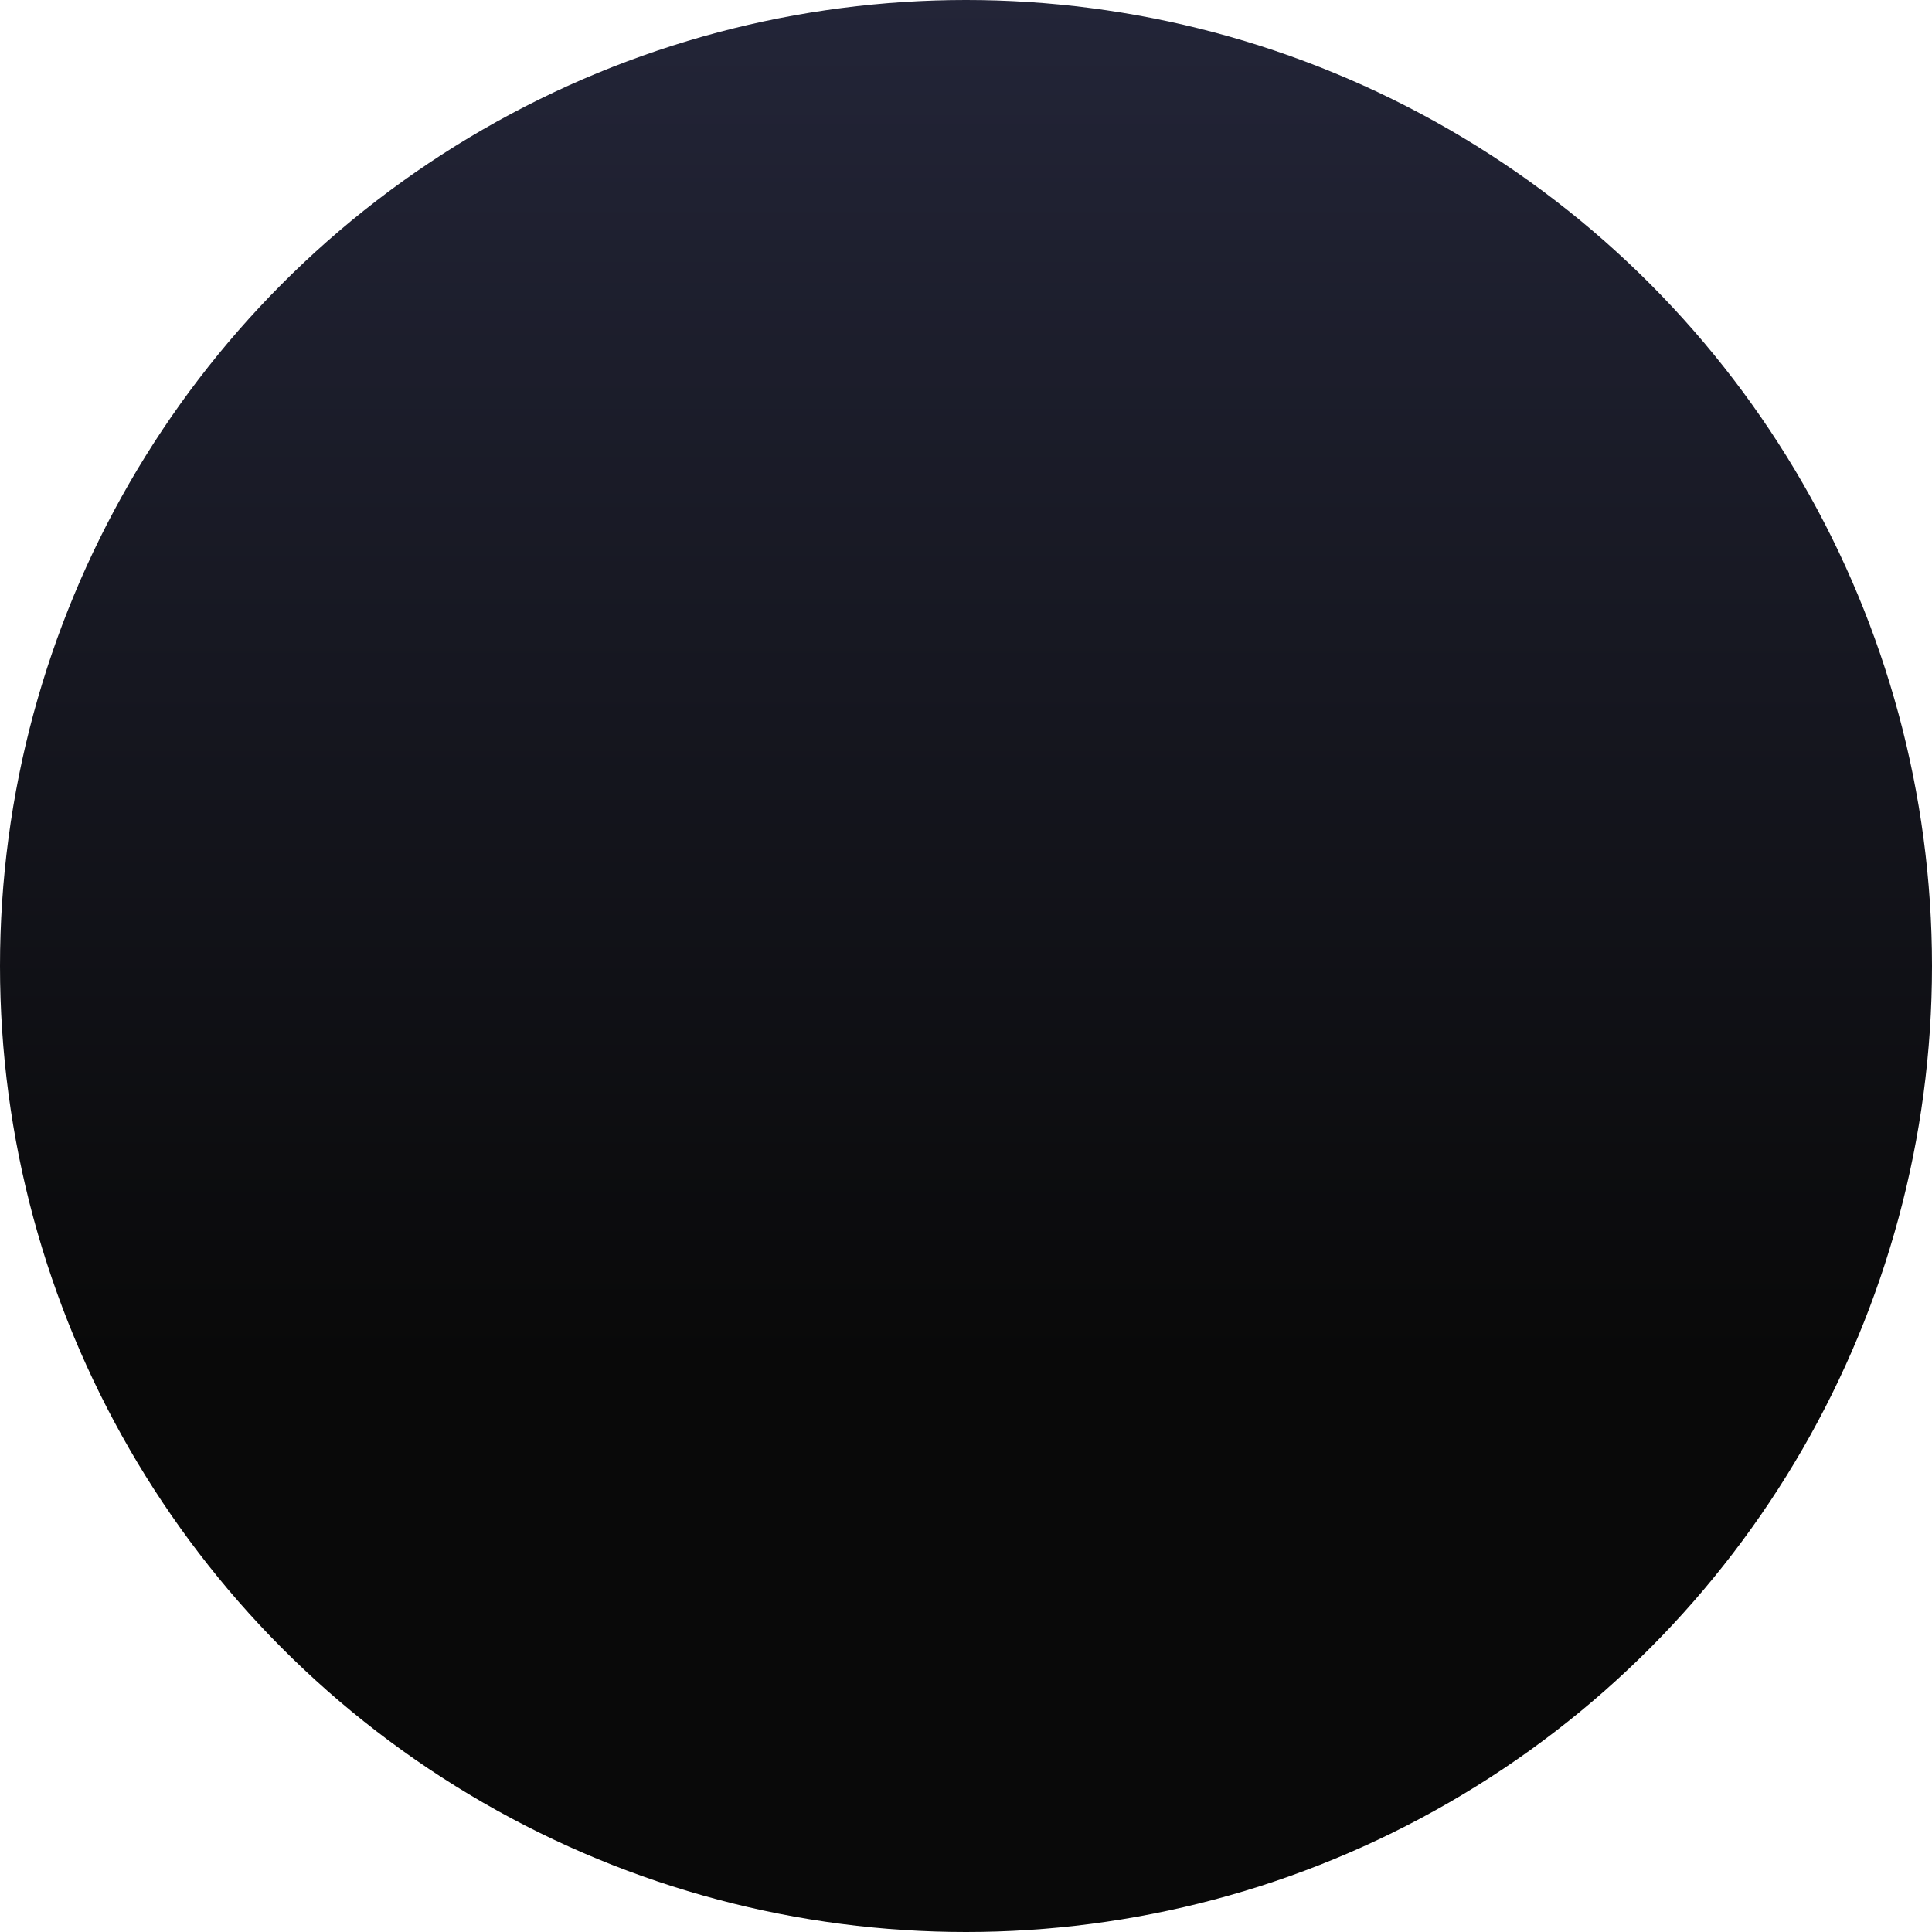 <?xml version="1.0" encoding="utf-8"?>
<!-- Generator: Adobe Illustrator 23.0.2, SVG Export Plug-In . SVG Version: 6.00 Build 0)  -->
<svg version="1.1" id="Layer_1" xmlns="http://www.w3.org/2000/svg" xmlns:xlink="http://www.w3.org/1999/xlink" x="0px" y="0px"
	 viewBox="0 0 417 417" style="enable-background:new 0 0 417 417;" xml:space="preserve">
<style type="text/css">
	.st0{fill:url(#SVGID_1_);}
</style>
<linearGradient id="SVGID_1_" gradientUnits="userSpaceOnUse" x1="208.5" y1="-1.5" x2="208.5" y2="420.793">
	<stop  offset="0" style="stop-color:#232538"/>
	<stop  offset="0.7" style="stop-color:#090909"/>
</linearGradient>
<circle class="st0" cx="208.5" cy="208.5" r="208.5"/>
</svg>
